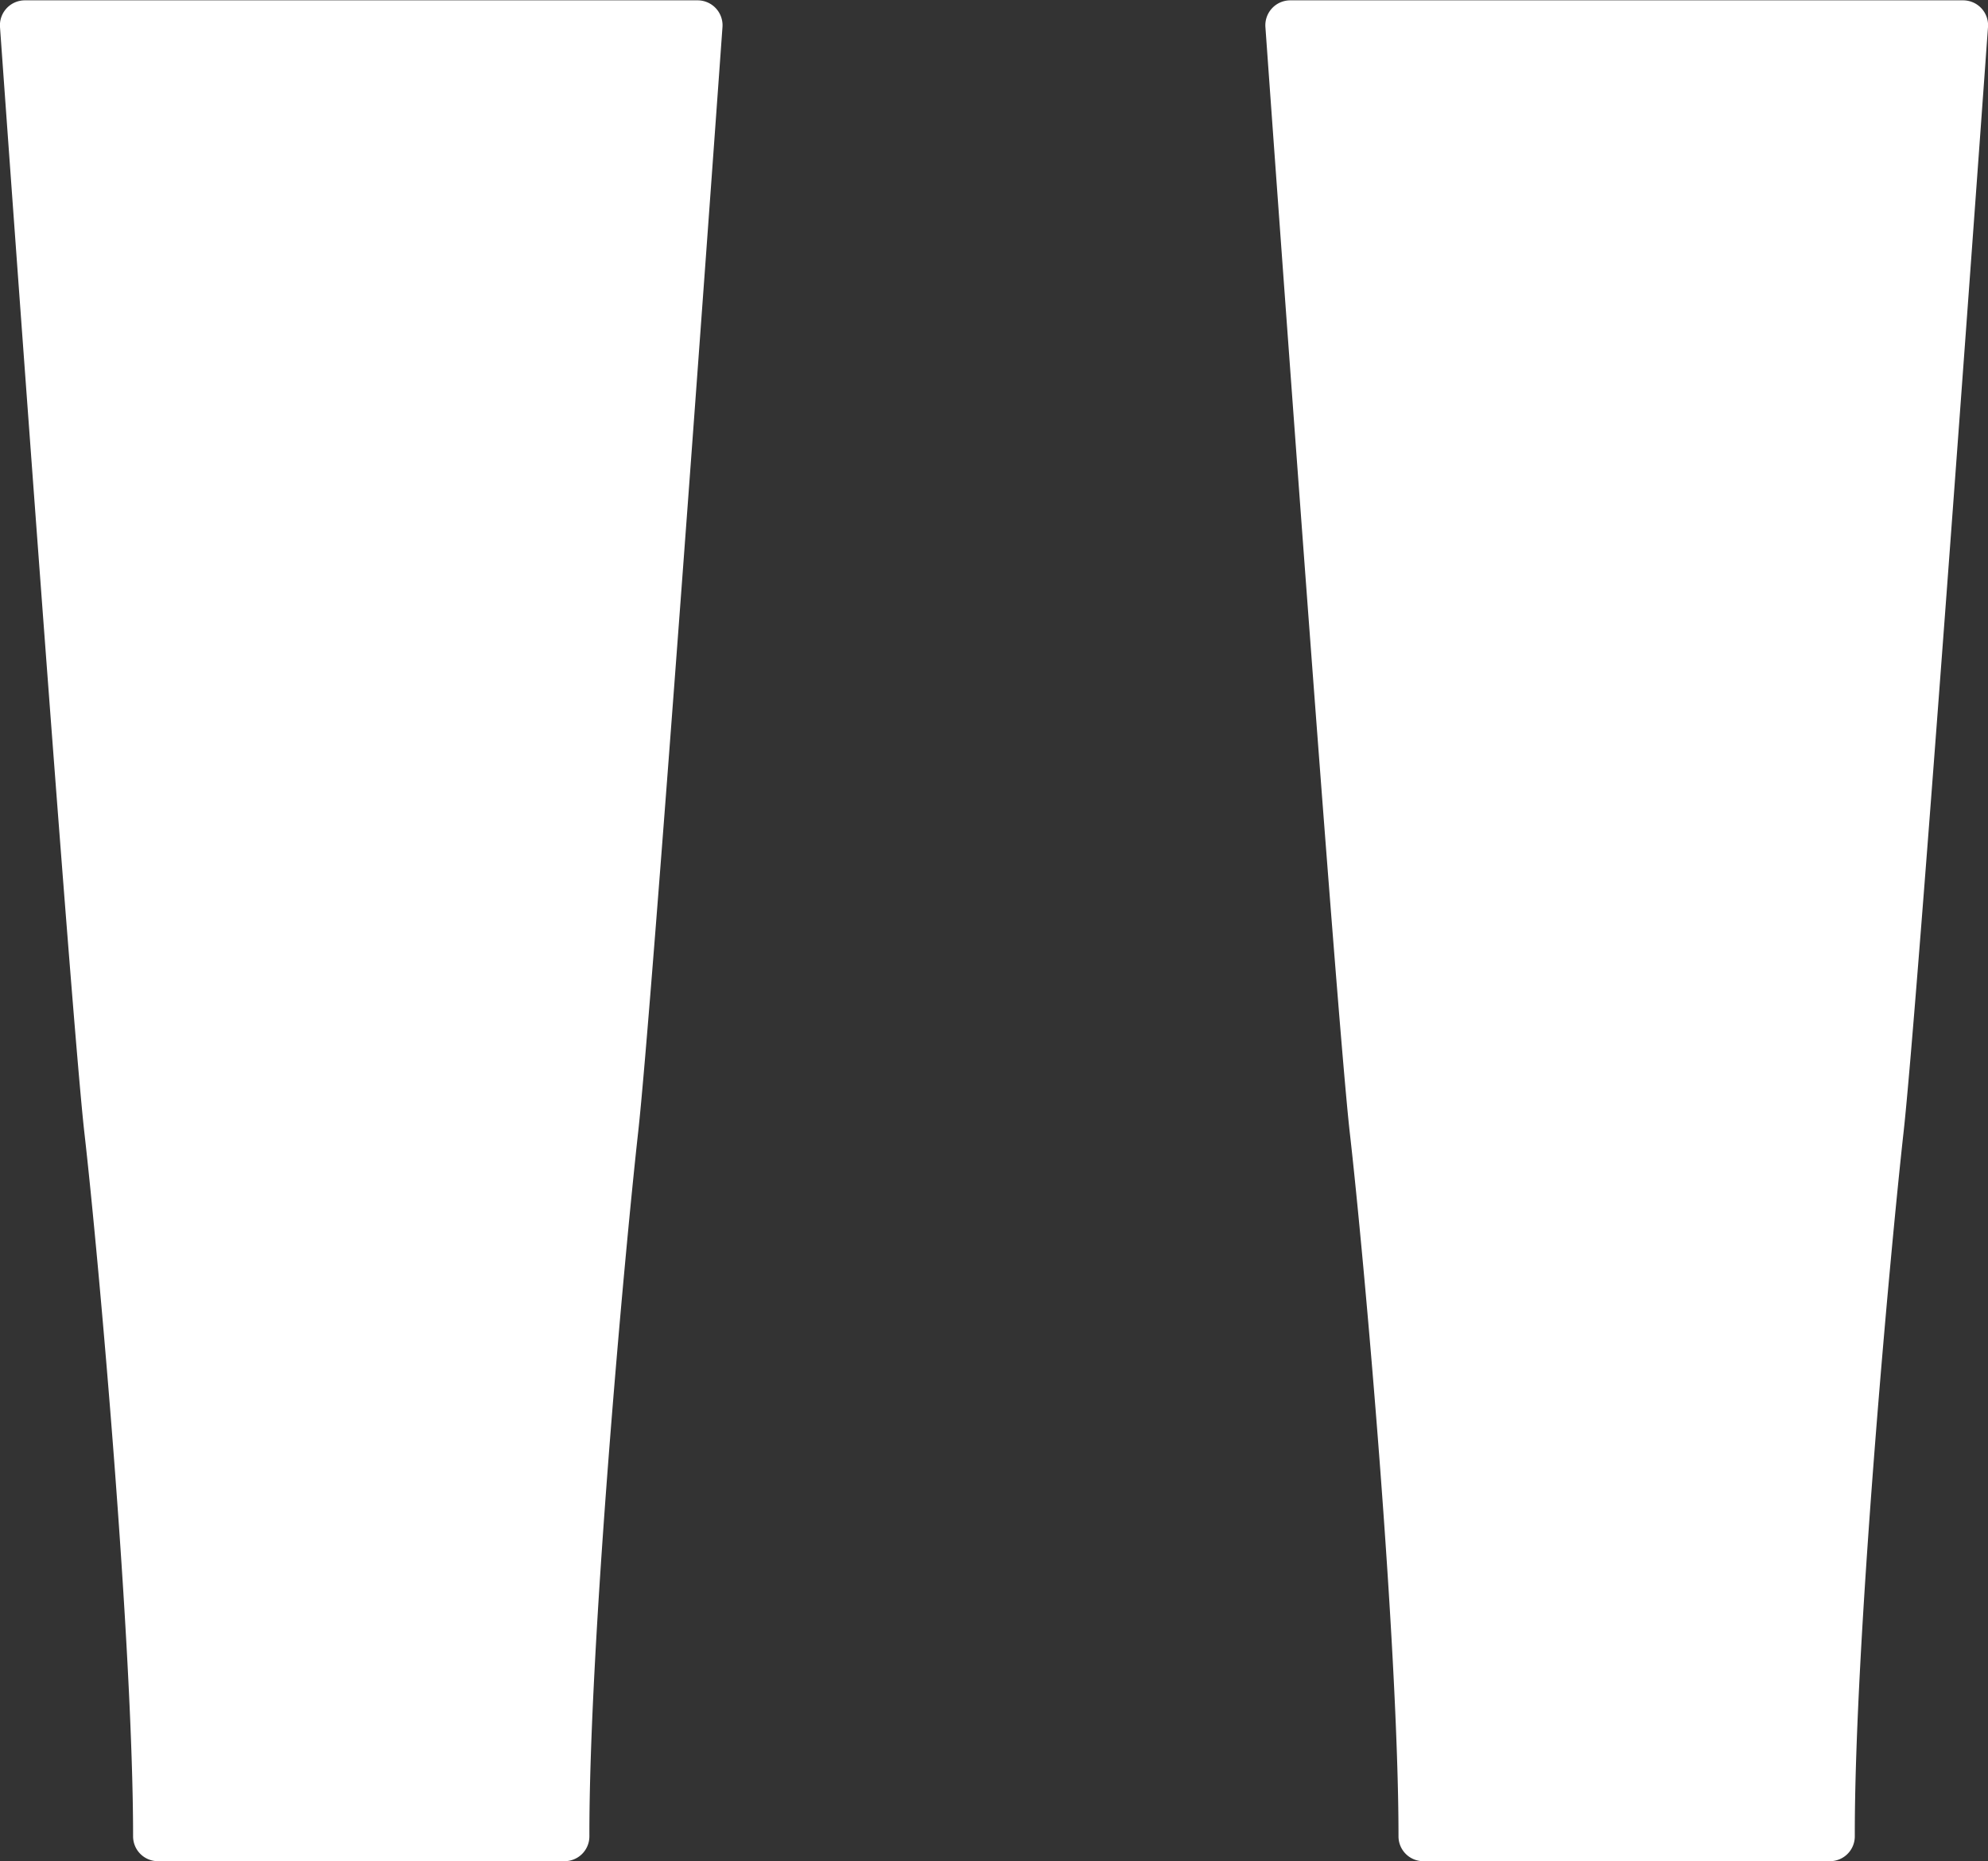 <svg xmlns="http://www.w3.org/2000/svg" width="17.462" height="16.345" viewBox="0 0 17.462 16.345">
  <rect x="0" y="0" width="17.462" height="16.345" fill="#333333" stroke="none"/>
  <g id="Group_11491" data-name="Group 11491" transform="translate(-856.125 -645)">
    <path id="Path_1400" data-name="Path 1400" d="M861.731,654.938c-.125,1.125-.432,4.521-.429,6.189a.218.218,0,0,1-.219.219h-3.57a.218.218,0,0,1-.219-.219c0-1.668-.3-5.064-.429-6.189-.118-1.062-.64-8.3-.74-9.7a.219.219,0,0,1,.218-.235h5.909a.219.219,0,0,1,.219.235C862.371,646.636,861.849,653.876,861.731,654.938Z" transform="translate(0)" fill="#fff"/>
    <path id="Path_1401" data-name="Path 1401" d="M946.731,654.938c-.125,1.125-.432,4.521-.429,6.189a.218.218,0,0,1-.219.219h-3.57a.218.218,0,0,1-.219-.219c0-1.668-.3-5.064-.429-6.189-.118-1.062-.64-8.3-.74-9.7a.219.219,0,0,1,.219-.235h5.909a.219.219,0,0,1,.219.235C947.371,646.636,946.849,653.876,946.731,654.938Z" transform="translate(-73.885)" fill="#fff"/>
  </g>
</svg>
